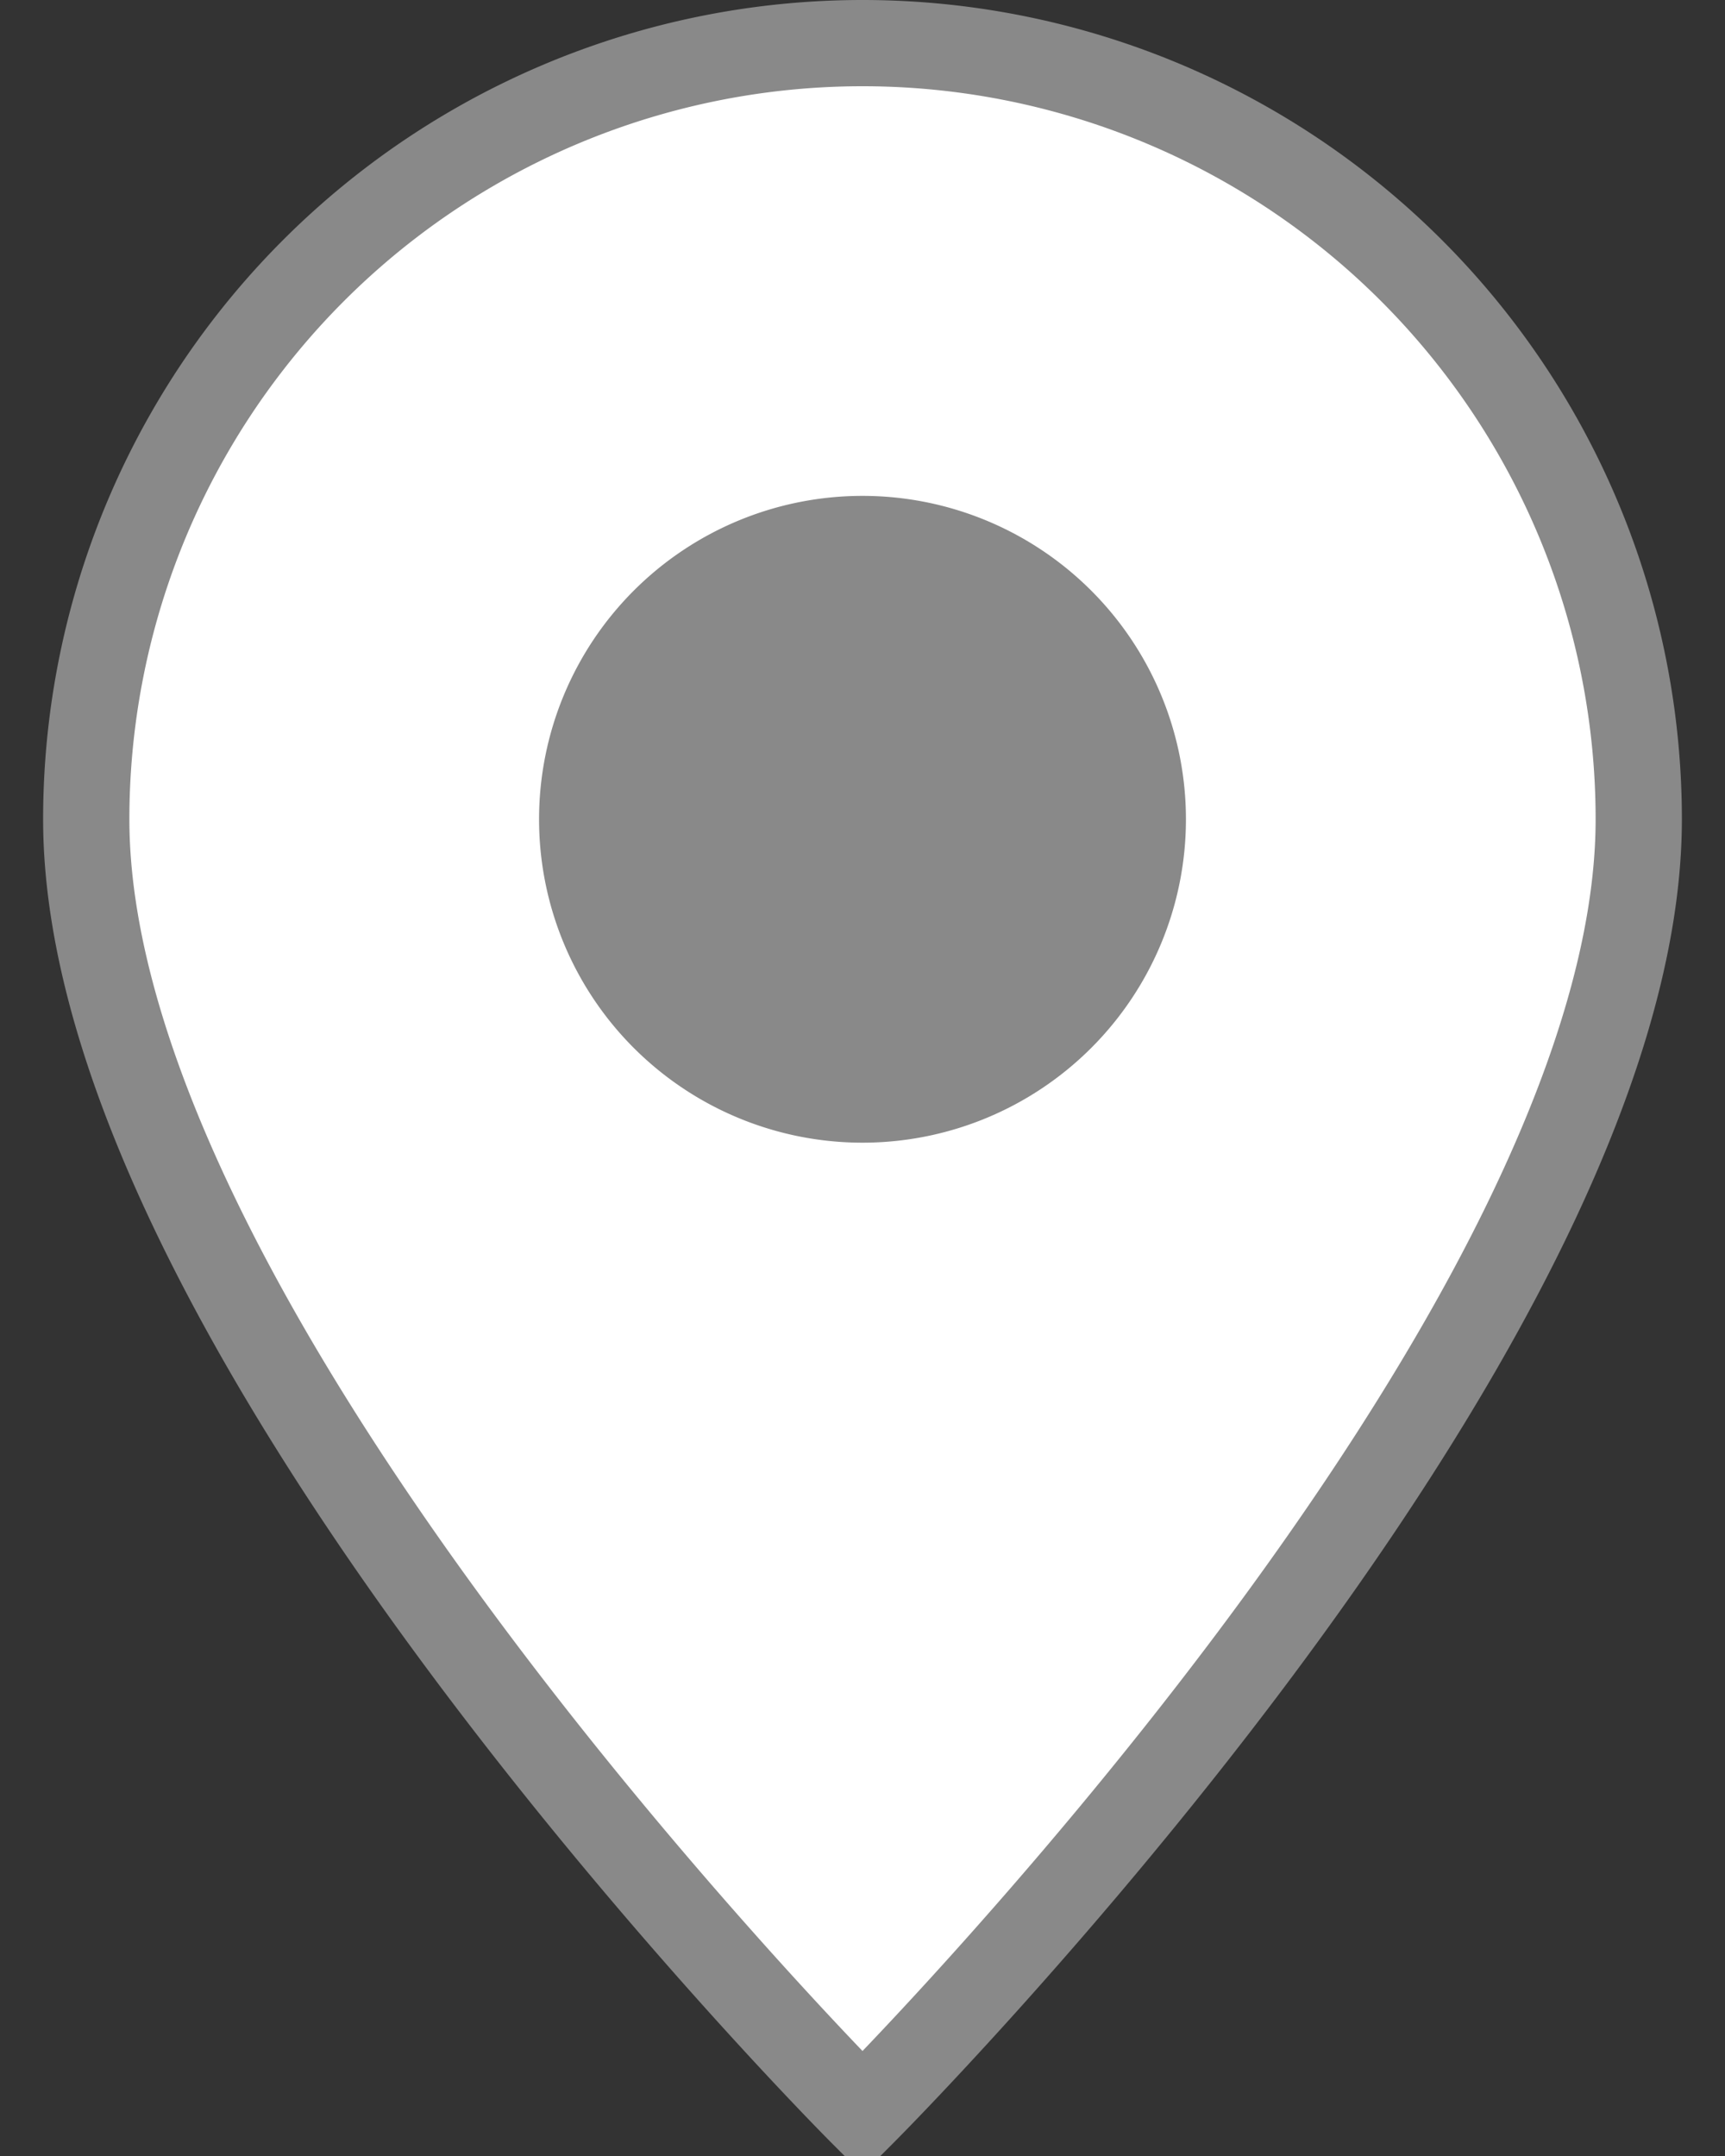 <svg xmlns="http://www.w3.org/2000/svg" width="20" height="25"><rect width="100%" height="100%" fill="#333333" stroke="none"/><g fill="none" fill-rule="evenodd"><path fill="#FFF" fill-rule="nonzero" stroke="#898989" d="M10 .5a9 9 0 0 1 9 9c0 6-9 15-9 15s-9-9-9-15a9 9 0 0 1 9-9Z"/><path fill="#898989" d="M10 13.25a3.75 3.75 0 1 0 0-7.5 3.75 3.75 0 0 0 0 7.5"/></g></svg>